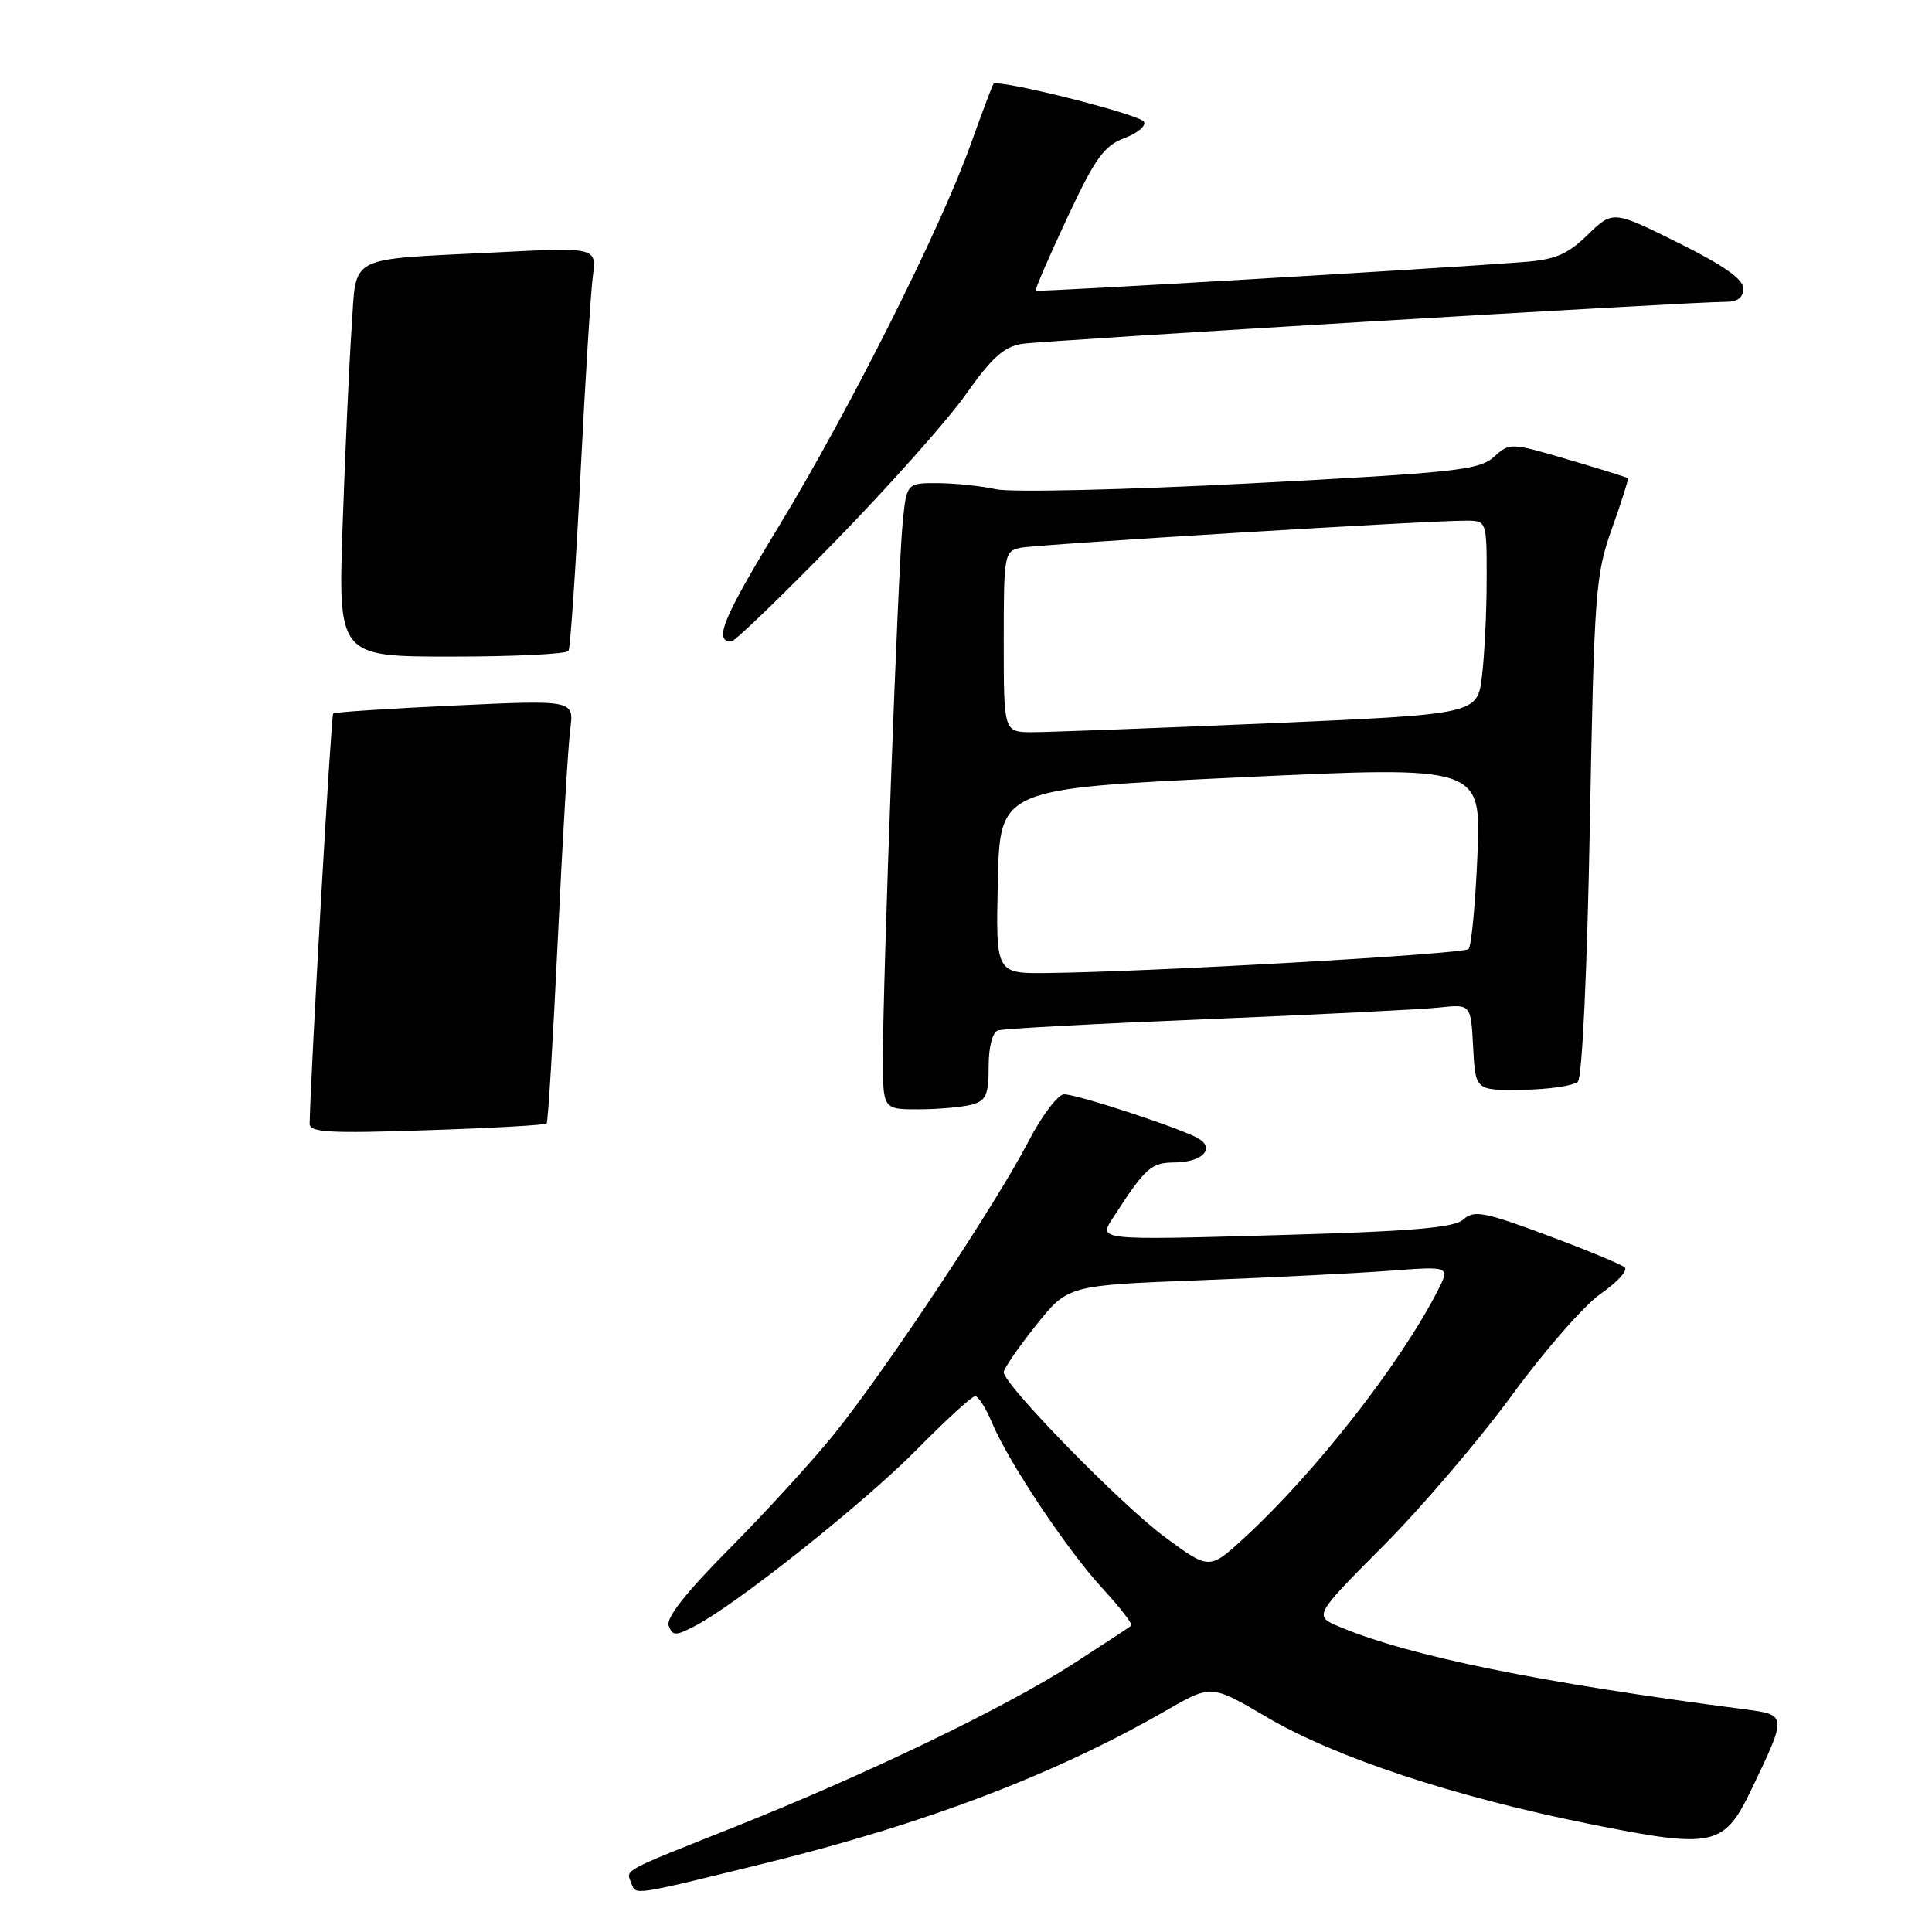 <?xml version="1.0" encoding="UTF-8" standalone="no"?>
<!DOCTYPE svg PUBLIC "-//W3C//DTD SVG 1.1//EN" "http://www.w3.org/Graphics/SVG/1.1/DTD/svg11.dtd" >
<svg xmlns="http://www.w3.org/2000/svg" xmlns:xlink="http://www.w3.org/1999/xlink" version="1.1" viewBox="0 0 256 256">
 <g >
 <path fill="currentColor"
d=" M 101.50 246.86 C 122.66 241.65 139.82 235.11 154.50 226.66 C 160.50 223.20 160.50 223.20 167.85 227.53 C 176.89 232.85 192.64 238.07 210.50 241.66 C 227.13 245.01 228.43 244.73 232.13 237.00 C 236.79 227.28 236.79 227.23 231.30 226.51 C 204.05 222.97 186.86 219.47 177.57 215.59 C 174.05 214.12 174.05 214.12 183.32 204.81 C 188.41 199.69 196.08 190.70 200.37 184.83 C 204.65 178.97 209.94 172.93 212.11 171.42 C 214.29 169.91 215.72 168.35 215.29 167.94 C 214.85 167.54 210.22 165.62 205.00 163.68 C 196.68 160.58 195.30 160.32 193.91 161.58 C 192.68 162.70 187.13 163.16 168.94 163.67 C 145.55 164.33 145.55 164.33 147.44 161.42 C 151.82 154.66 152.49 154.06 155.69 154.03 C 159.23 154.00 161.01 152.25 158.88 150.90 C 156.92 149.66 142.79 145.00 141.00 145.00 C 140.17 145.01 138.04 147.84 136.24 151.31 C 132.06 159.40 117.32 181.60 110.55 190.00 C 107.67 193.57 101.42 200.41 96.66 205.20 C 90.89 211.01 88.22 214.40 88.61 215.42 C 89.13 216.78 89.51 216.79 92.07 215.46 C 97.56 212.62 114.54 199.12 121.47 192.08 C 125.31 188.19 128.79 185.00 129.21 185.00 C 129.63 185.00 130.63 186.57 131.43 188.49 C 133.62 193.72 141.41 205.41 146.13 210.52 C 148.42 213.01 150.11 215.20 149.90 215.40 C 149.68 215.60 146.18 217.90 142.13 220.51 C 133.13 226.30 114.91 235.08 97.51 242.01 C 82.14 248.13 82.94 247.69 83.65 249.52 C 84.27 251.16 83.59 251.26 101.50 246.86 Z  M 128.75 146.37 C 130.65 145.86 131.00 145.08 131.00 141.35 C 131.00 138.70 131.50 136.77 132.25 136.53 C 132.94 136.30 145.43 135.63 160.00 135.04 C 174.57 134.44 188.39 133.75 190.70 133.50 C 194.90 133.05 194.90 133.05 195.20 138.78 C 195.50 144.50 195.50 144.50 201.80 144.40 C 205.26 144.35 208.54 143.86 209.08 143.32 C 209.64 142.76 210.31 128.63 210.66 109.42 C 211.24 78.38 211.41 76.13 213.59 70.04 C 214.86 66.48 215.81 63.48 215.70 63.36 C 215.58 63.25 212.02 62.14 207.78 60.89 C 200.16 58.65 200.05 58.64 197.94 60.55 C 196.02 62.29 192.76 62.64 165.65 64.05 C 149.07 64.91 133.93 65.26 132.00 64.83 C 130.07 64.40 126.62 64.04 124.32 64.02 C 120.14 64.00 120.14 64.00 119.61 69.25 C 119.00 75.26 116.98 130.09 116.99 140.25 C 117.00 147.00 117.00 147.00 121.75 146.99 C 124.36 146.98 127.51 146.70 128.75 146.37 Z  M 110.64 71.75 C 117.76 64.46 125.56 55.69 127.98 52.26 C 131.41 47.39 133.05 45.92 135.44 45.56 C 138.49 45.10 224.48 39.96 228.75 39.99 C 230.24 40.00 231.00 39.40 231.00 38.22 C 231.00 36.99 228.36 35.14 222.36 32.16 C 213.72 27.88 213.72 27.88 210.39 31.10 C 207.68 33.73 206.08 34.41 201.78 34.73 C 190.36 35.61 137.48 38.71 137.24 38.52 C 137.10 38.41 138.97 34.09 141.39 28.91 C 145.10 20.97 146.29 19.31 148.99 18.30 C 150.74 17.64 151.91 16.66 151.57 16.12 C 150.96 15.13 132.18 10.41 131.64 11.12 C 131.48 11.33 130.11 14.96 128.60 19.19 C 124.58 30.41 112.46 54.52 103.13 69.85 C 95.78 81.94 94.52 85.00 96.91 85.00 C 97.35 85.00 103.53 79.04 110.64 71.75 Z  M 41.03 148.89 C 41.17 141.89 43.87 94.80 44.15 94.54 C 44.34 94.36 51.60 93.88 60.28 93.48 C 76.06 92.75 76.06 92.75 75.56 96.63 C 75.28 98.76 74.53 111.30 73.91 124.50 C 73.28 137.70 72.62 148.67 72.43 148.87 C 72.24 149.08 65.10 149.48 56.55 149.76 C 43.66 150.20 41.00 150.05 41.03 148.89 Z  M 45.41 69.25 C 45.75 59.49 46.29 47.81 46.60 43.31 C 47.27 33.64 45.70 34.44 65.78 33.44 C 79.06 32.77 79.06 32.77 78.55 36.64 C 78.27 38.76 77.53 50.62 76.91 63.00 C 76.28 75.38 75.57 85.84 75.33 86.25 C 75.08 86.66 68.11 87.00 59.83 87.00 C 44.79 87.00 44.79 87.00 45.41 69.25 Z  M 154.38 203.69 C 148.60 199.44 133.00 183.48 133.00 181.82 C 133.00 181.36 134.91 178.58 137.25 175.64 C 141.50 170.31 141.50 170.31 159.00 169.64 C 168.62 169.27 180.02 168.70 184.33 168.37 C 192.17 167.78 192.17 167.78 190.44 171.14 C 185.42 180.89 174.23 195.17 164.88 203.77 C 160.25 208.02 160.25 208.02 154.38 203.69 Z  M 132.22 116.75 C 132.50 104.50 132.50 104.50 164.38 103.00 C 196.26 101.50 196.26 101.50 195.77 113.27 C 195.50 119.75 194.97 125.36 194.59 125.75 C 193.91 126.42 152.50 128.78 138.72 128.93 C 131.94 129.00 131.94 129.00 132.22 116.75 Z  M 133.00 85.02 C 133.00 73.40 133.07 73.02 135.25 72.58 C 137.57 72.12 189.33 68.96 194.25 68.99 C 197.00 69.00 197.00 69.00 196.99 76.75 C 196.99 81.01 196.71 86.78 196.37 89.57 C 195.76 94.64 195.76 94.64 168.13 95.84 C 152.93 96.49 138.81 97.02 136.75 97.02 C 133.00 97.00 133.00 97.00 133.00 85.02 Z "/>
</g>
</svg>